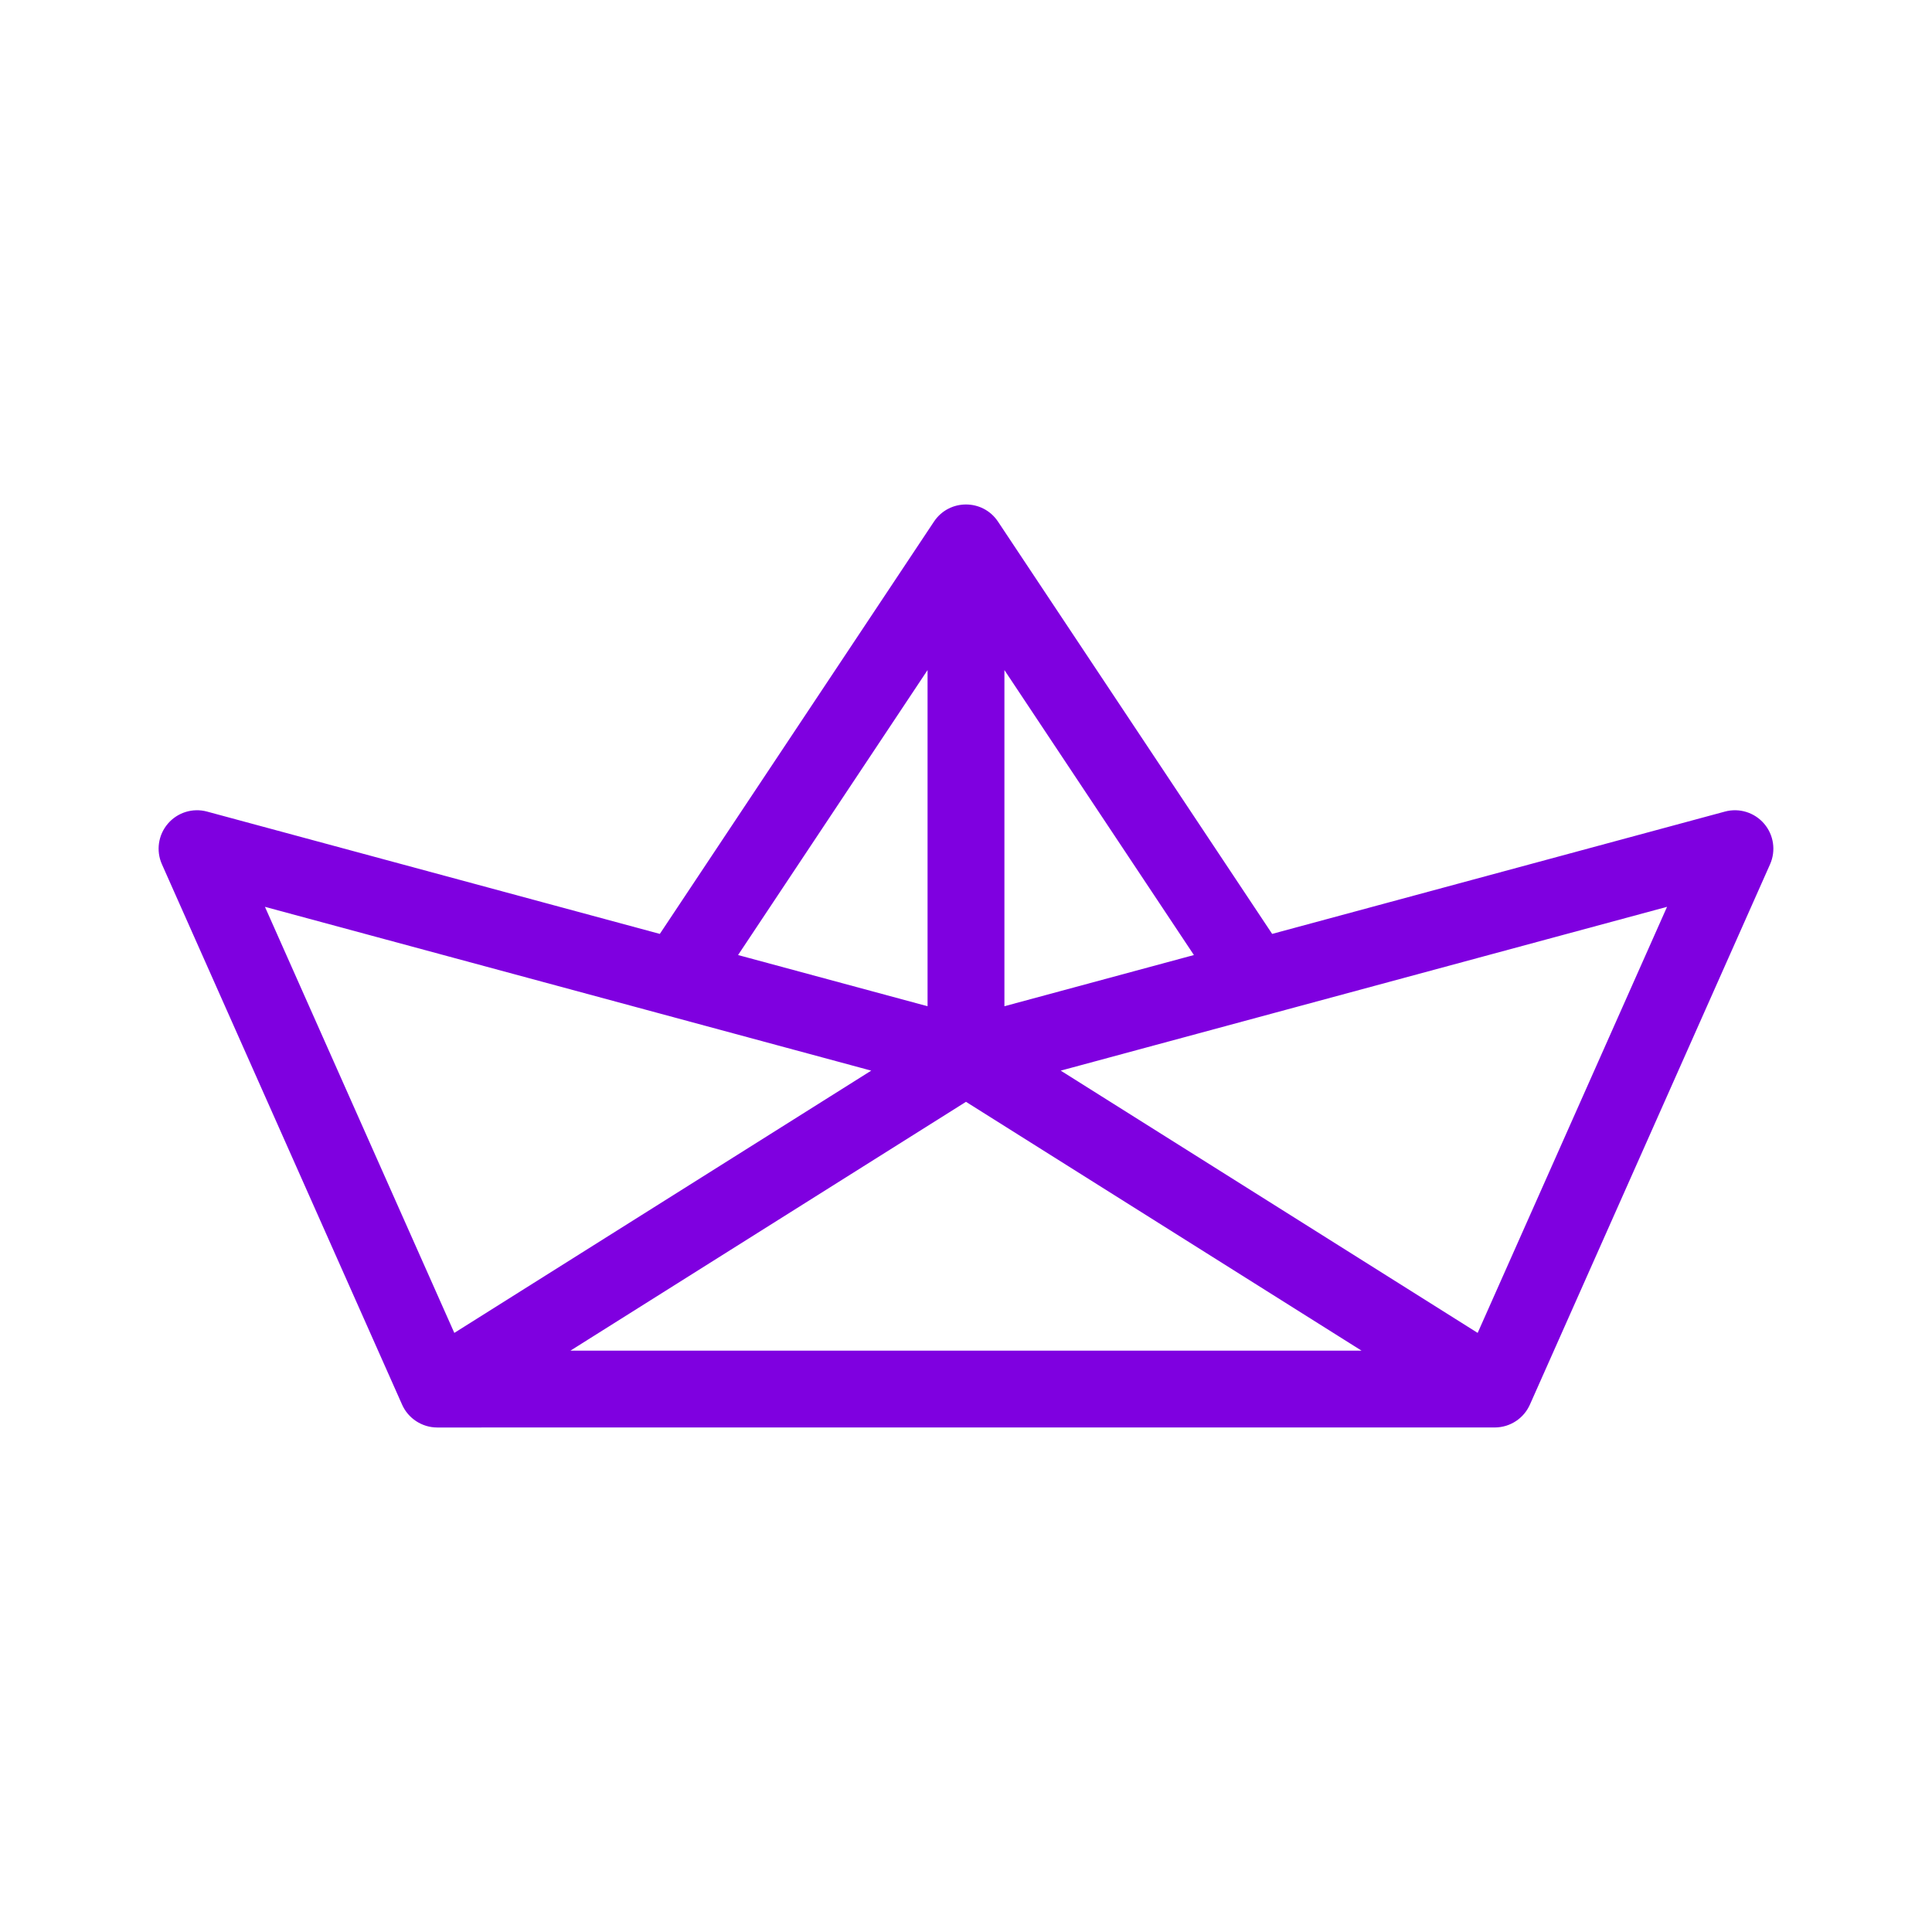 <!DOCTYPE svg PUBLIC "-//W3C//DTD SVG 1.1//EN" "http://www.w3.org/Graphics/SVG/1.1/DTD/svg11.dtd">
<!-- Uploaded to: SVG Repo, www.svgrepo.com, Transformed by: SVG Repo Mixer Tools -->
<svg fill="#7f00e0" height="800px" width="800px" version="1.1" id="Layer_1" xmlns="http://www.w3.org/2000/svg" xmlns:xlink="http://www.w3.org/1999/xlink" viewBox="-33.52 -33.52 402.20 402.20" xml:space="preserve" stroke="#7f00e0">

<g id="SVGRepo_bgCarrier" stroke-width="0">

<rect x="-33.52" y="-33.52" width="402.20" height="402.20" rx="201.1" fill="none" strokewidth="0"/>

</g>

<g id="SVGRepo_tracerCarrier" stroke-linecap="round" stroke-linejoin="round"/>

<g id="SVGRepo_iconCarrier"> <g> <g> <path d="M333.352,138.278c-1.882-2.198-4.859-3.117-7.652-2.362l-94.603,25.558l-57.274-86.133 c-0.002-0.003-0.005-0.006-0.007-0.009c-2.965-4.438-9.51-4.442-12.477,0c-0.002,0.003-0.005,0.006-0.007,0.009l-57.274,86.134 L9.456,135.916c-2.794-0.758-5.771,0.164-7.652,2.362c-1.882,2.197-2.332,5.281-1.157,7.925l50,112.495 c1.166,2.646,3.862,4.455,6.86,4.455c0.005,0,0.01-0.001,0.014-0.001c1.074,0,219.237,0.003,220.208-0.005 c2.937-0.031,5.585-1.767,6.781-4.448l50-112.495C335.684,143.559,335.234,140.475,333.352,138.278z M175.078,104.318 l40.749,61.282l-40.749,11.008V104.318z M160.078,104.318v72.291L119.329,165.6L160.078,104.318z M20.752,154.506l128.331,34.671 l-88.246,55.515L20.752,154.506z M83.506,248.151l84.069-52.887l84.074,52.887H83.506z M274.32,244.692l-88.252-55.515 l17.086-4.616l111.251-30.055L274.32,244.692z"/> </g> </g> </g>

</svg>